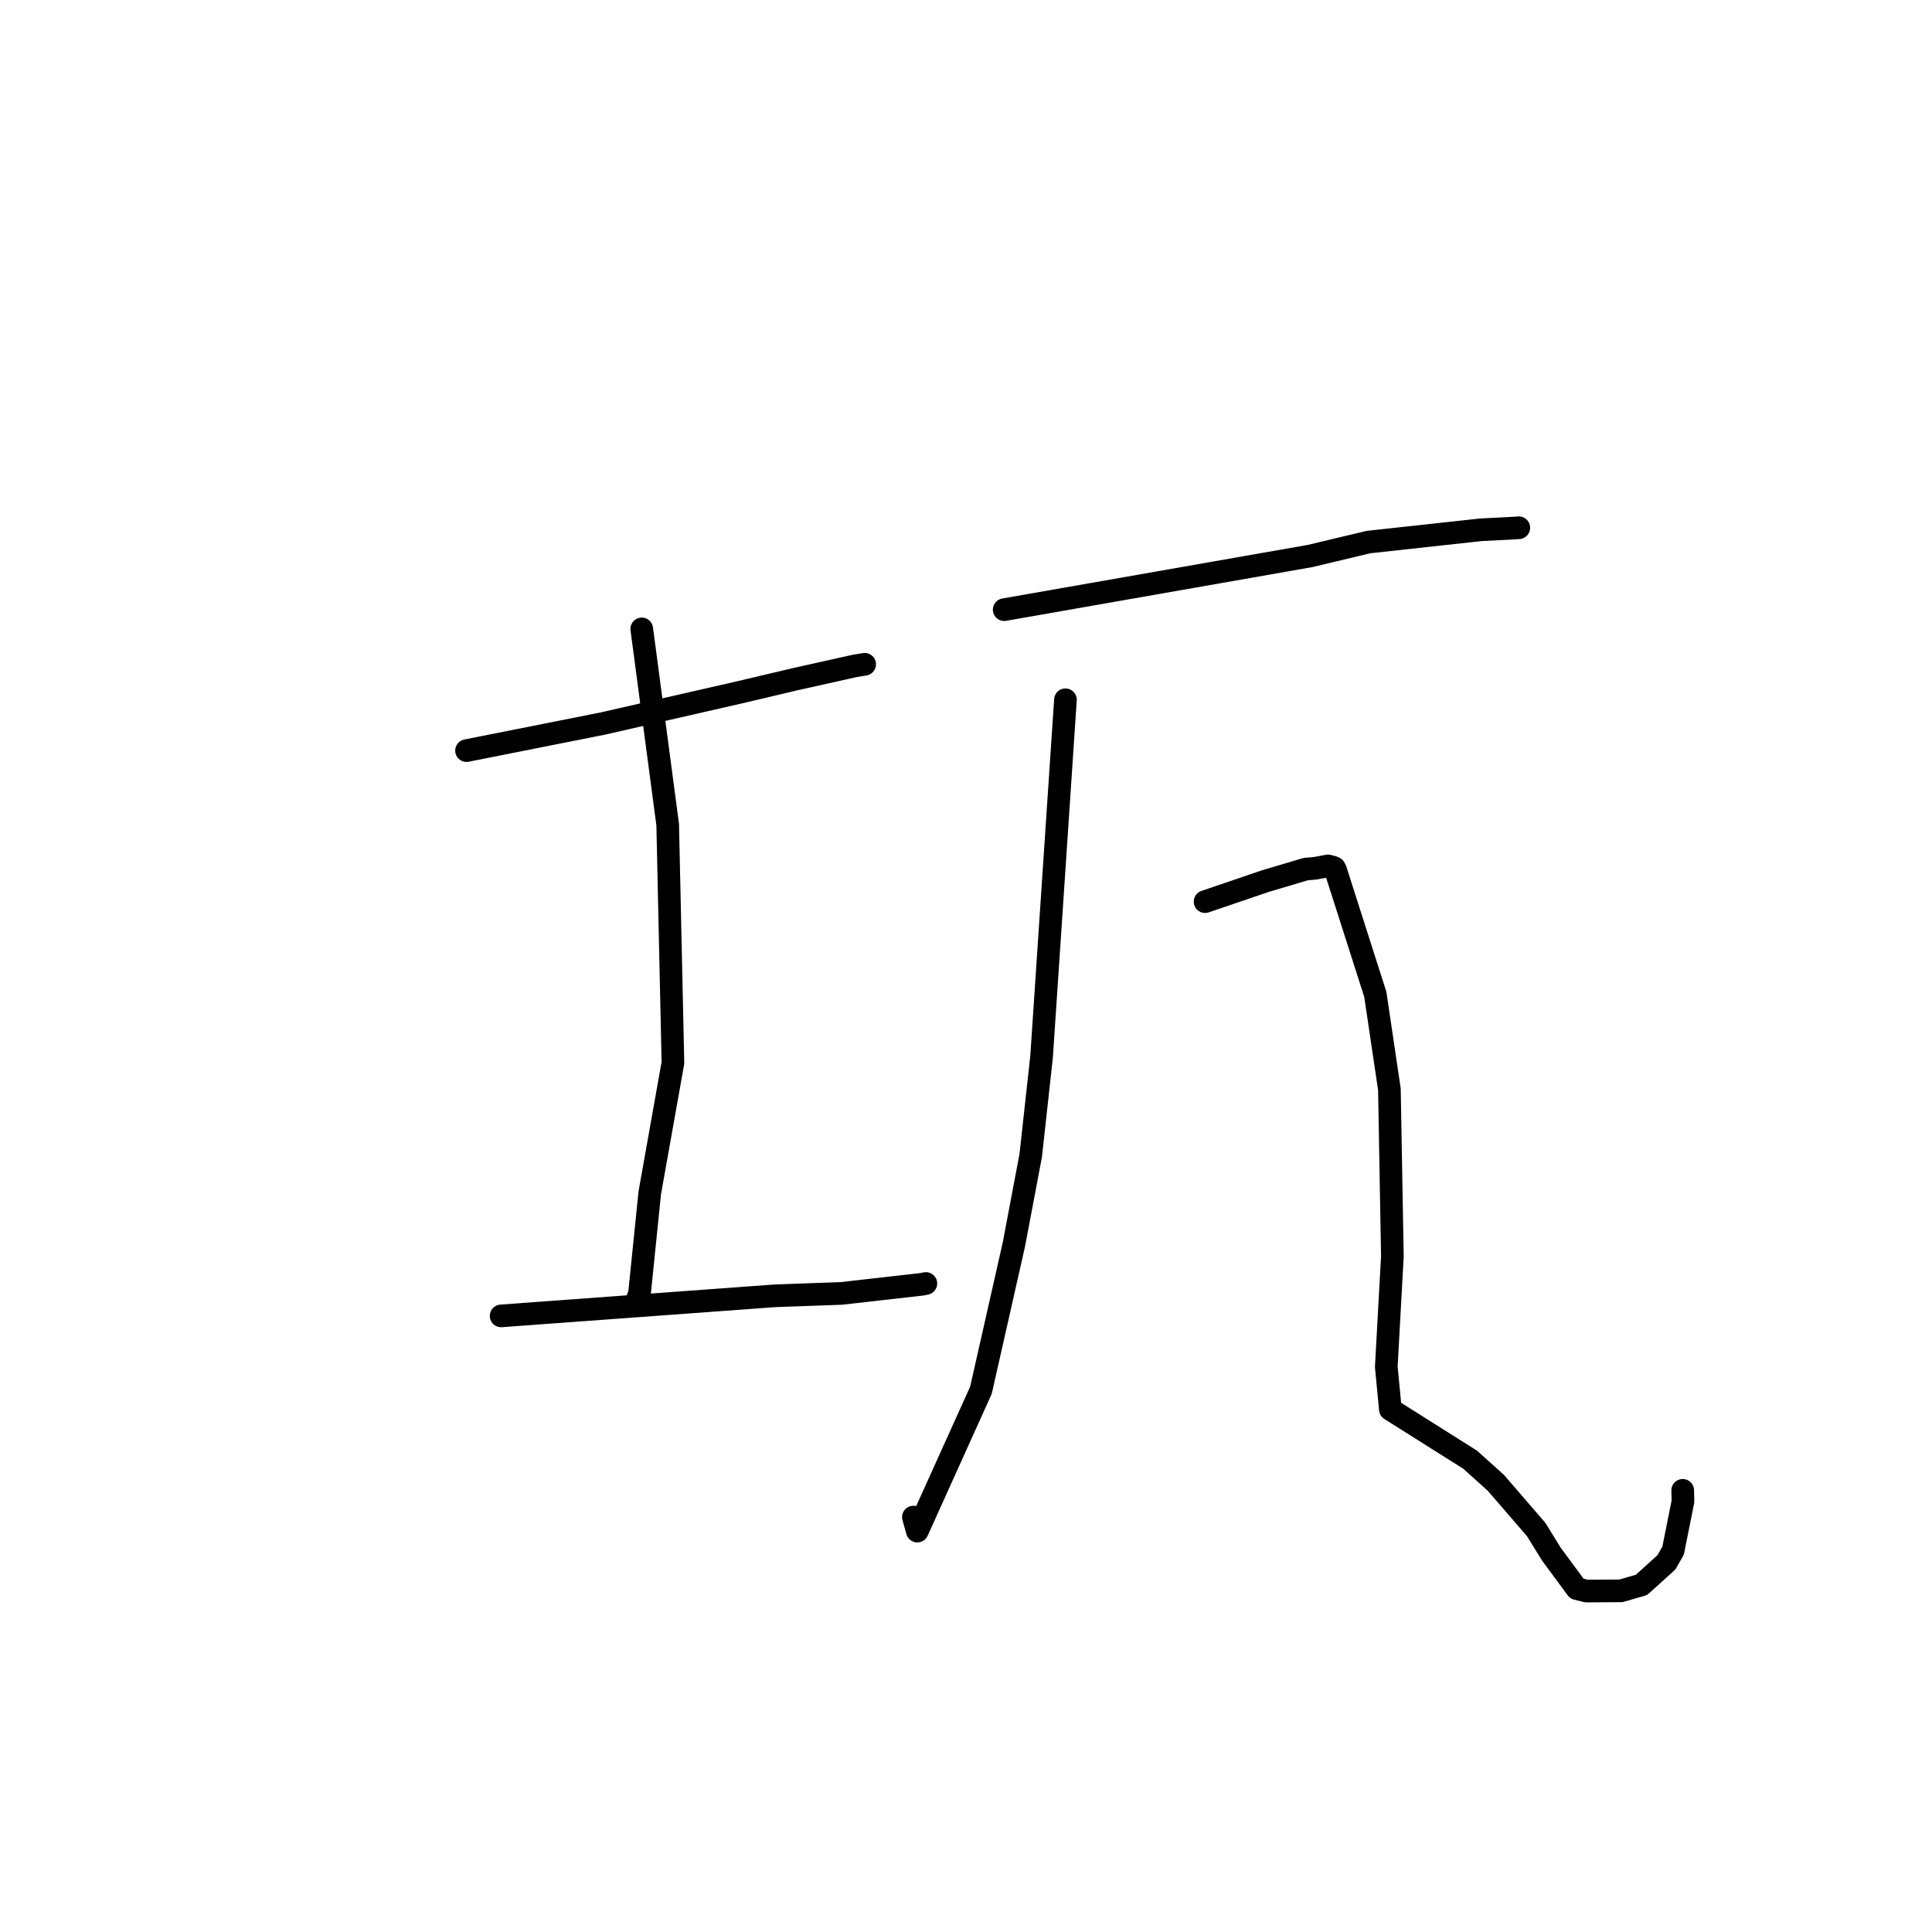 <?xml version="1.0" standalone="no"?>
    <svg width="256" height="256" xmlns="http://www.w3.org/2000/svg" version="1.1">
    <polyline stroke="black" stroke-width="3" stroke-linecap="round" fill="transparent" stroke-linejoin="round" points="61.818 99.461 70.848 97.667 79.878 95.873 98.044 91.726 105.367 89.996 113.202 88.248 114.485 88.035 114.573 88.021 " />
        <polyline stroke="black" stroke-width="3" stroke-linecap="round" fill="transparent" stroke-linejoin="round" points="85.036 83.333 86.754 96.302 88.473 109.27 89.168 140.82 86.095 158.07 84.739 171.377 84.463 172.12 " />
        <polyline stroke="black" stroke-width="3" stroke-linecap="round" fill="transparent" stroke-linejoin="round" points="66.4 174.363 84.561 173.03 102.722 171.698 111.479 171.385 122.196 170.17 122.683 170.068 " />
        <polyline stroke="black" stroke-width="3" stroke-linecap="round" fill="transparent" stroke-linejoin="round" points="133.061 80.785 153.325 77.23 173.59 73.674 181.321 71.828 196.231 70.198 200.227 69.996 201.171 69.935 201.252 69.93 " />
        <polyline stroke="black" stroke-width="3" stroke-linecap="round" fill="transparent" stroke-linejoin="round" points="141.177 92.724 139.595 116.381 138.013 140.038 136.579 153.084 134.348 164.886 129.981 184.211 121.55 202.879 121.027 201.021 " />
        <polyline stroke="black" stroke-width="3" stroke-linecap="round" fill="transparent" stroke-linejoin="round" points="159.678 119.472 163.661 118.116 167.645 116.759 173.016 115.161 174.283 115.05 175.963 114.736 176.678 114.925 176.82 114.995 176.97 115.275 177.26 116.199 182.236 131.761 184.104 144.346 184.497 166.496 183.69 181.103 184.231 186.753 194.806 193.422 198.211 196.484 203.543 202.66 205.576 205.945 208.942 210.507 210.219 210.823 214.789 210.795 217.508 210.006 220.816 207.012 221.698 205.458 223.006 198.916 222.967 197.476 " />
        </svg>